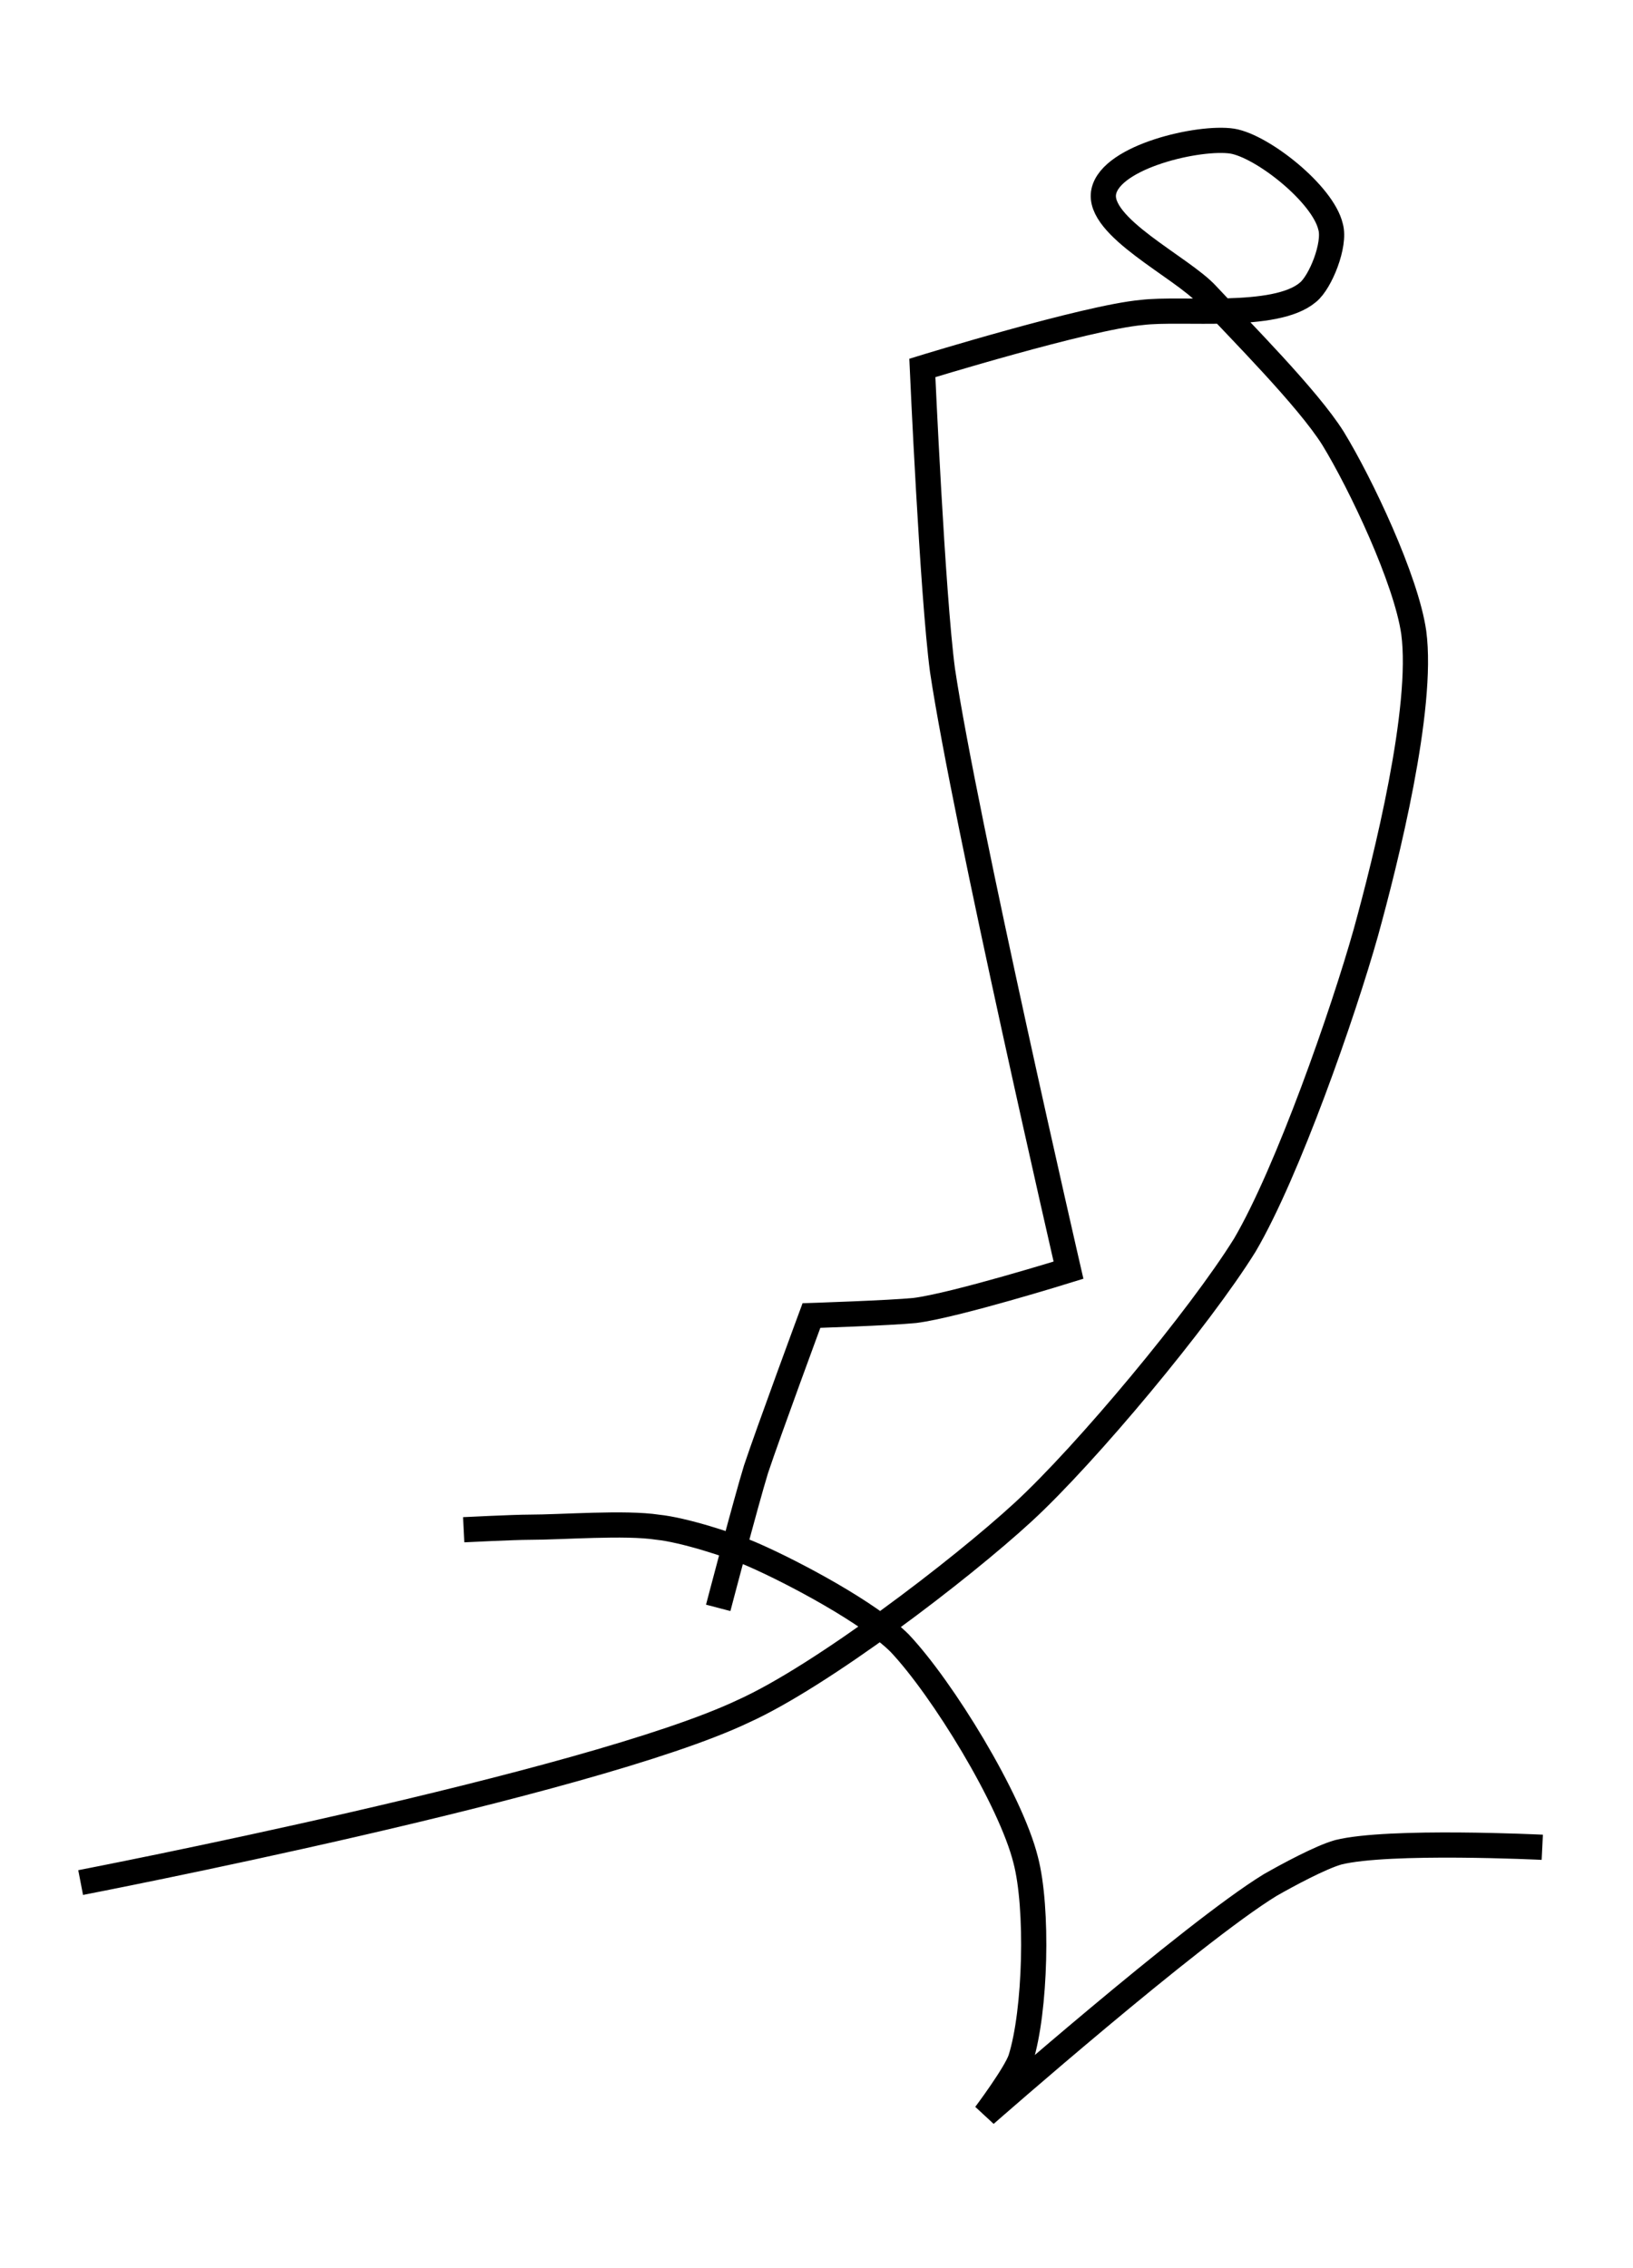 <?xml version="1.0" encoding="utf-8"?>
<!-- Generator: Adobe Illustrator 24.0.0, SVG Export Plug-In . SVG Version: 6.00 Build 0)  -->
<svg version="1.1" id="Layer_1" xmlns:ev="http://www.w3.org/2001/xml-events"
	 xmlns="http://www.w3.org/2000/svg" xmlns:xlink="http://www.w3.org/1999/xlink" x="0px" y="0px" viewBox="0 0 64.8 90"
	 style="enable-background:new 0 0 64.8 90;" xml:space="preserve">
<style type="text/css">
	.st0{fill:none;stroke:#000000;}
</style>
<path class="st0" d="M61.2,73.3c0,0-6.1-0.3-8.1,0.2c-0.7,0.2-2,0.9-2.7,1.3c-3.1,1.9-11.3,9.1-11.3,9.1s1.2-1.6,1.4-2.2
	c0.6-1.9,0.7-6,0.2-7.9c-0.6-2.4-3.3-6.8-5-8.6c-1.2-1.2-4.2-2.8-5.8-3.5c-0.9-0.4-2.8-1-3.8-1.1c-1.3-0.2-3.8,0-5.1,0
	c-0.6,0-2.6,0.1-2.6,0.1 M28.5,63.8c0,0,1.1-4.2,1.5-5.5c0.5-1.5,2.2-6.1,2.2-6.1s3.1-0.1,4.1-0.2c1.6-0.2,6.1-1.6,6.1-1.6
	s-4.1-17.8-5-23.8c-0.4-3-0.8-12-0.8-12s6.5-2,8.7-2.2c1.6-0.2,5.3,0.3,6.6-0.8c0.5-0.4,1.1-1.9,0.9-2.6c-0.3-1.3-2.7-3.2-3.9-3.4
	c-1.3-0.2-4.8,0.6-5.1,2c-0.3,1.4,3.1,3,4.1,4.1c1.3,1.4,4,4.1,5,5.7c1.1,1.8,2.9,5.6,3.2,7.7c0.4,3-1.1,9-1.9,11.9
	c-0.9,3.2-3.1,9.5-4.8,12.4c-1.8,2.9-6.3,8.3-8.8,10.6c-2.5,2.3-8,6.5-11.1,7.9c-6.1,2.9-26.3,6.8-26.3,6.8"/>
</svg>
